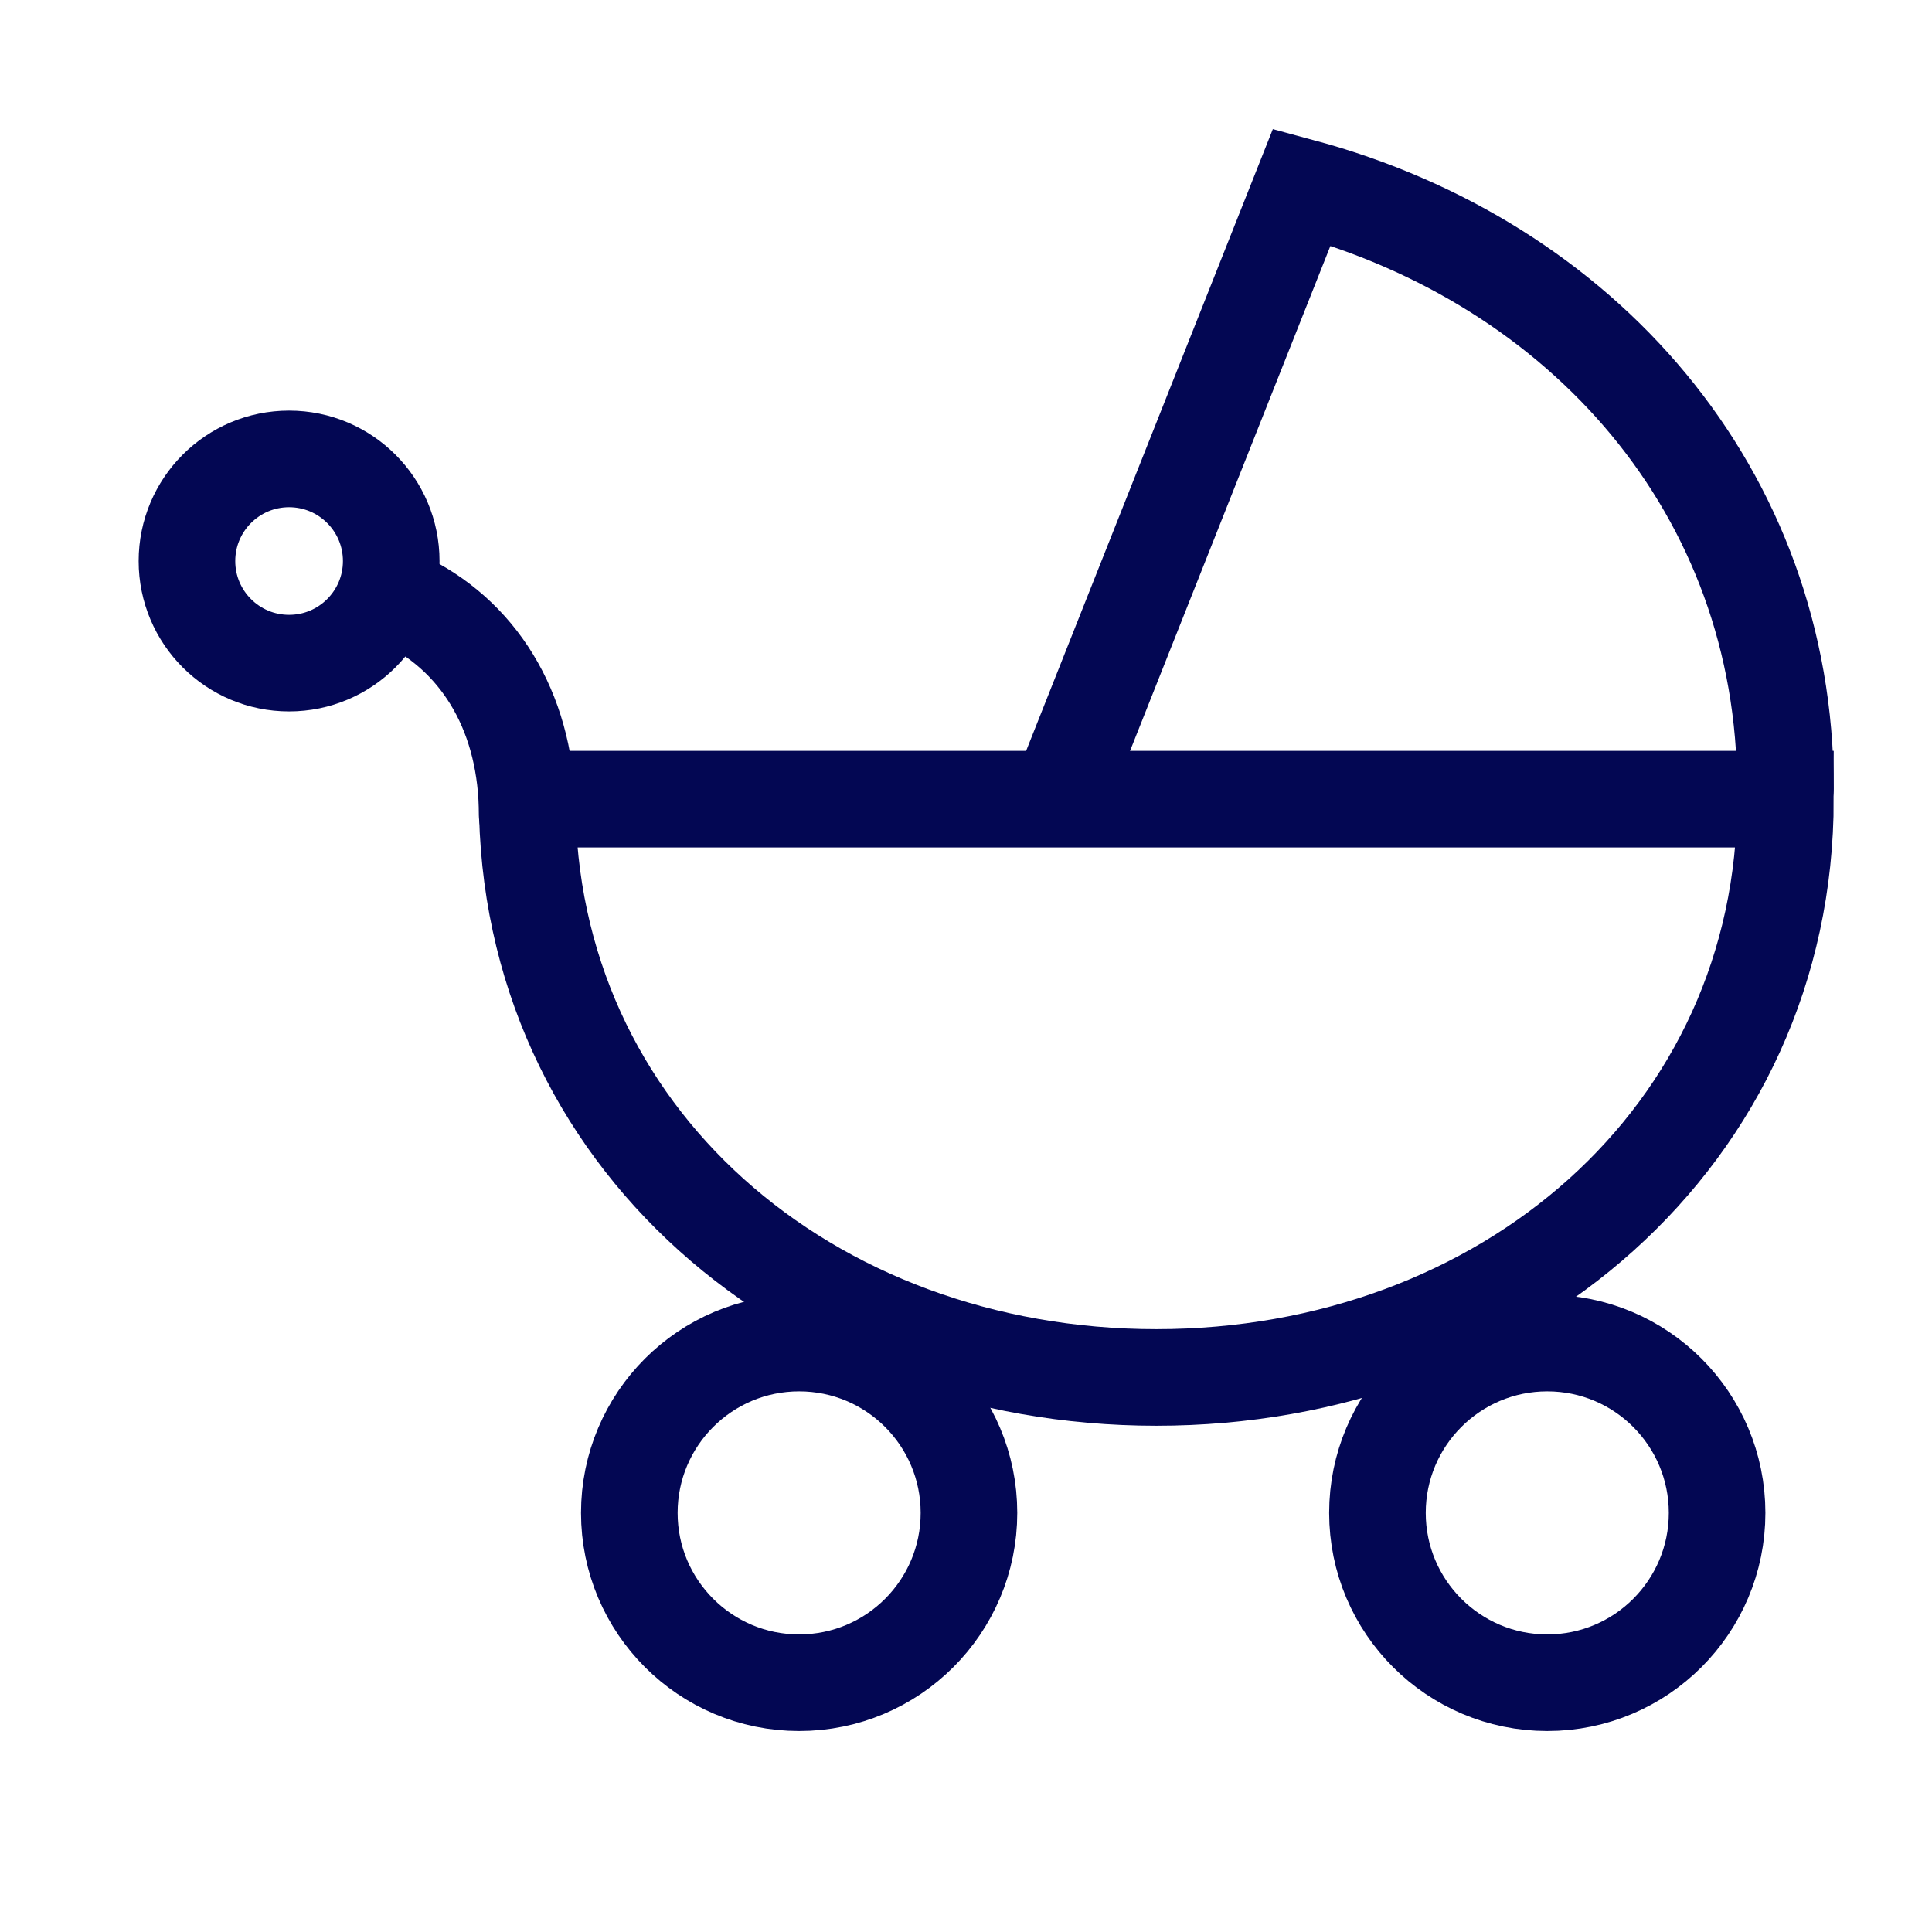 <svg width="30" height="30" viewBox="0 0 30 30" fill="none" xmlns="http://www.w3.org/2000/svg">
<path d="M27.724 12.409C27.724 17.648 23.352 21.389 17.955 21.389C12.558 21.389 8.186 17.648 8.186 12.409H27.724Z" stroke="#030753" stroke-width="1.5" stroke-miterlimit="10" stroke-linecap="round"/>
<path d="M16.509 12.243L20.215 2.903C24.57 4.077 27.724 7.626 27.724 12.243" stroke="#030753" stroke-width="1.5" stroke-miterlimit="10" stroke-linecap="round"/>
<path d="M6.329 9.343C7.503 9.939 8.186 11.139 8.186 12.655" stroke="#030753" stroke-width="1.5" stroke-miterlimit="10" stroke-linecap="round"/>
<path d="M4.489 10.297C5.365 10.297 6.075 9.588 6.075 8.712C6.075 7.836 5.365 7.126 4.489 7.126C3.613 7.126 2.903 7.836 2.903 8.712C2.903 9.588 3.613 10.297 4.489 10.297Z" stroke="#030753" stroke-width="1.5" stroke-miterlimit="10" stroke-linecap="round"/>
<path d="M12.409 26.129C13.866 26.129 15.046 24.948 15.046 23.492C15.046 22.036 13.866 20.855 12.409 20.855C10.953 20.855 9.772 22.036 9.772 23.492C9.772 24.948 10.953 26.129 12.409 26.129Z" stroke="#030753" stroke-width="1.5" stroke-miterlimit="10" stroke-linecap="round"/>
<path d="M24.026 26.129C25.483 26.129 26.663 24.948 26.663 23.492C26.663 22.036 25.483 20.855 24.026 20.855C22.57 20.855 21.389 22.036 21.389 23.492C21.389 24.948 22.57 26.129 24.026 26.129Z" stroke="#030753" stroke-width="1.5" stroke-miterlimit="10" stroke-linecap="round"/>
</svg>
